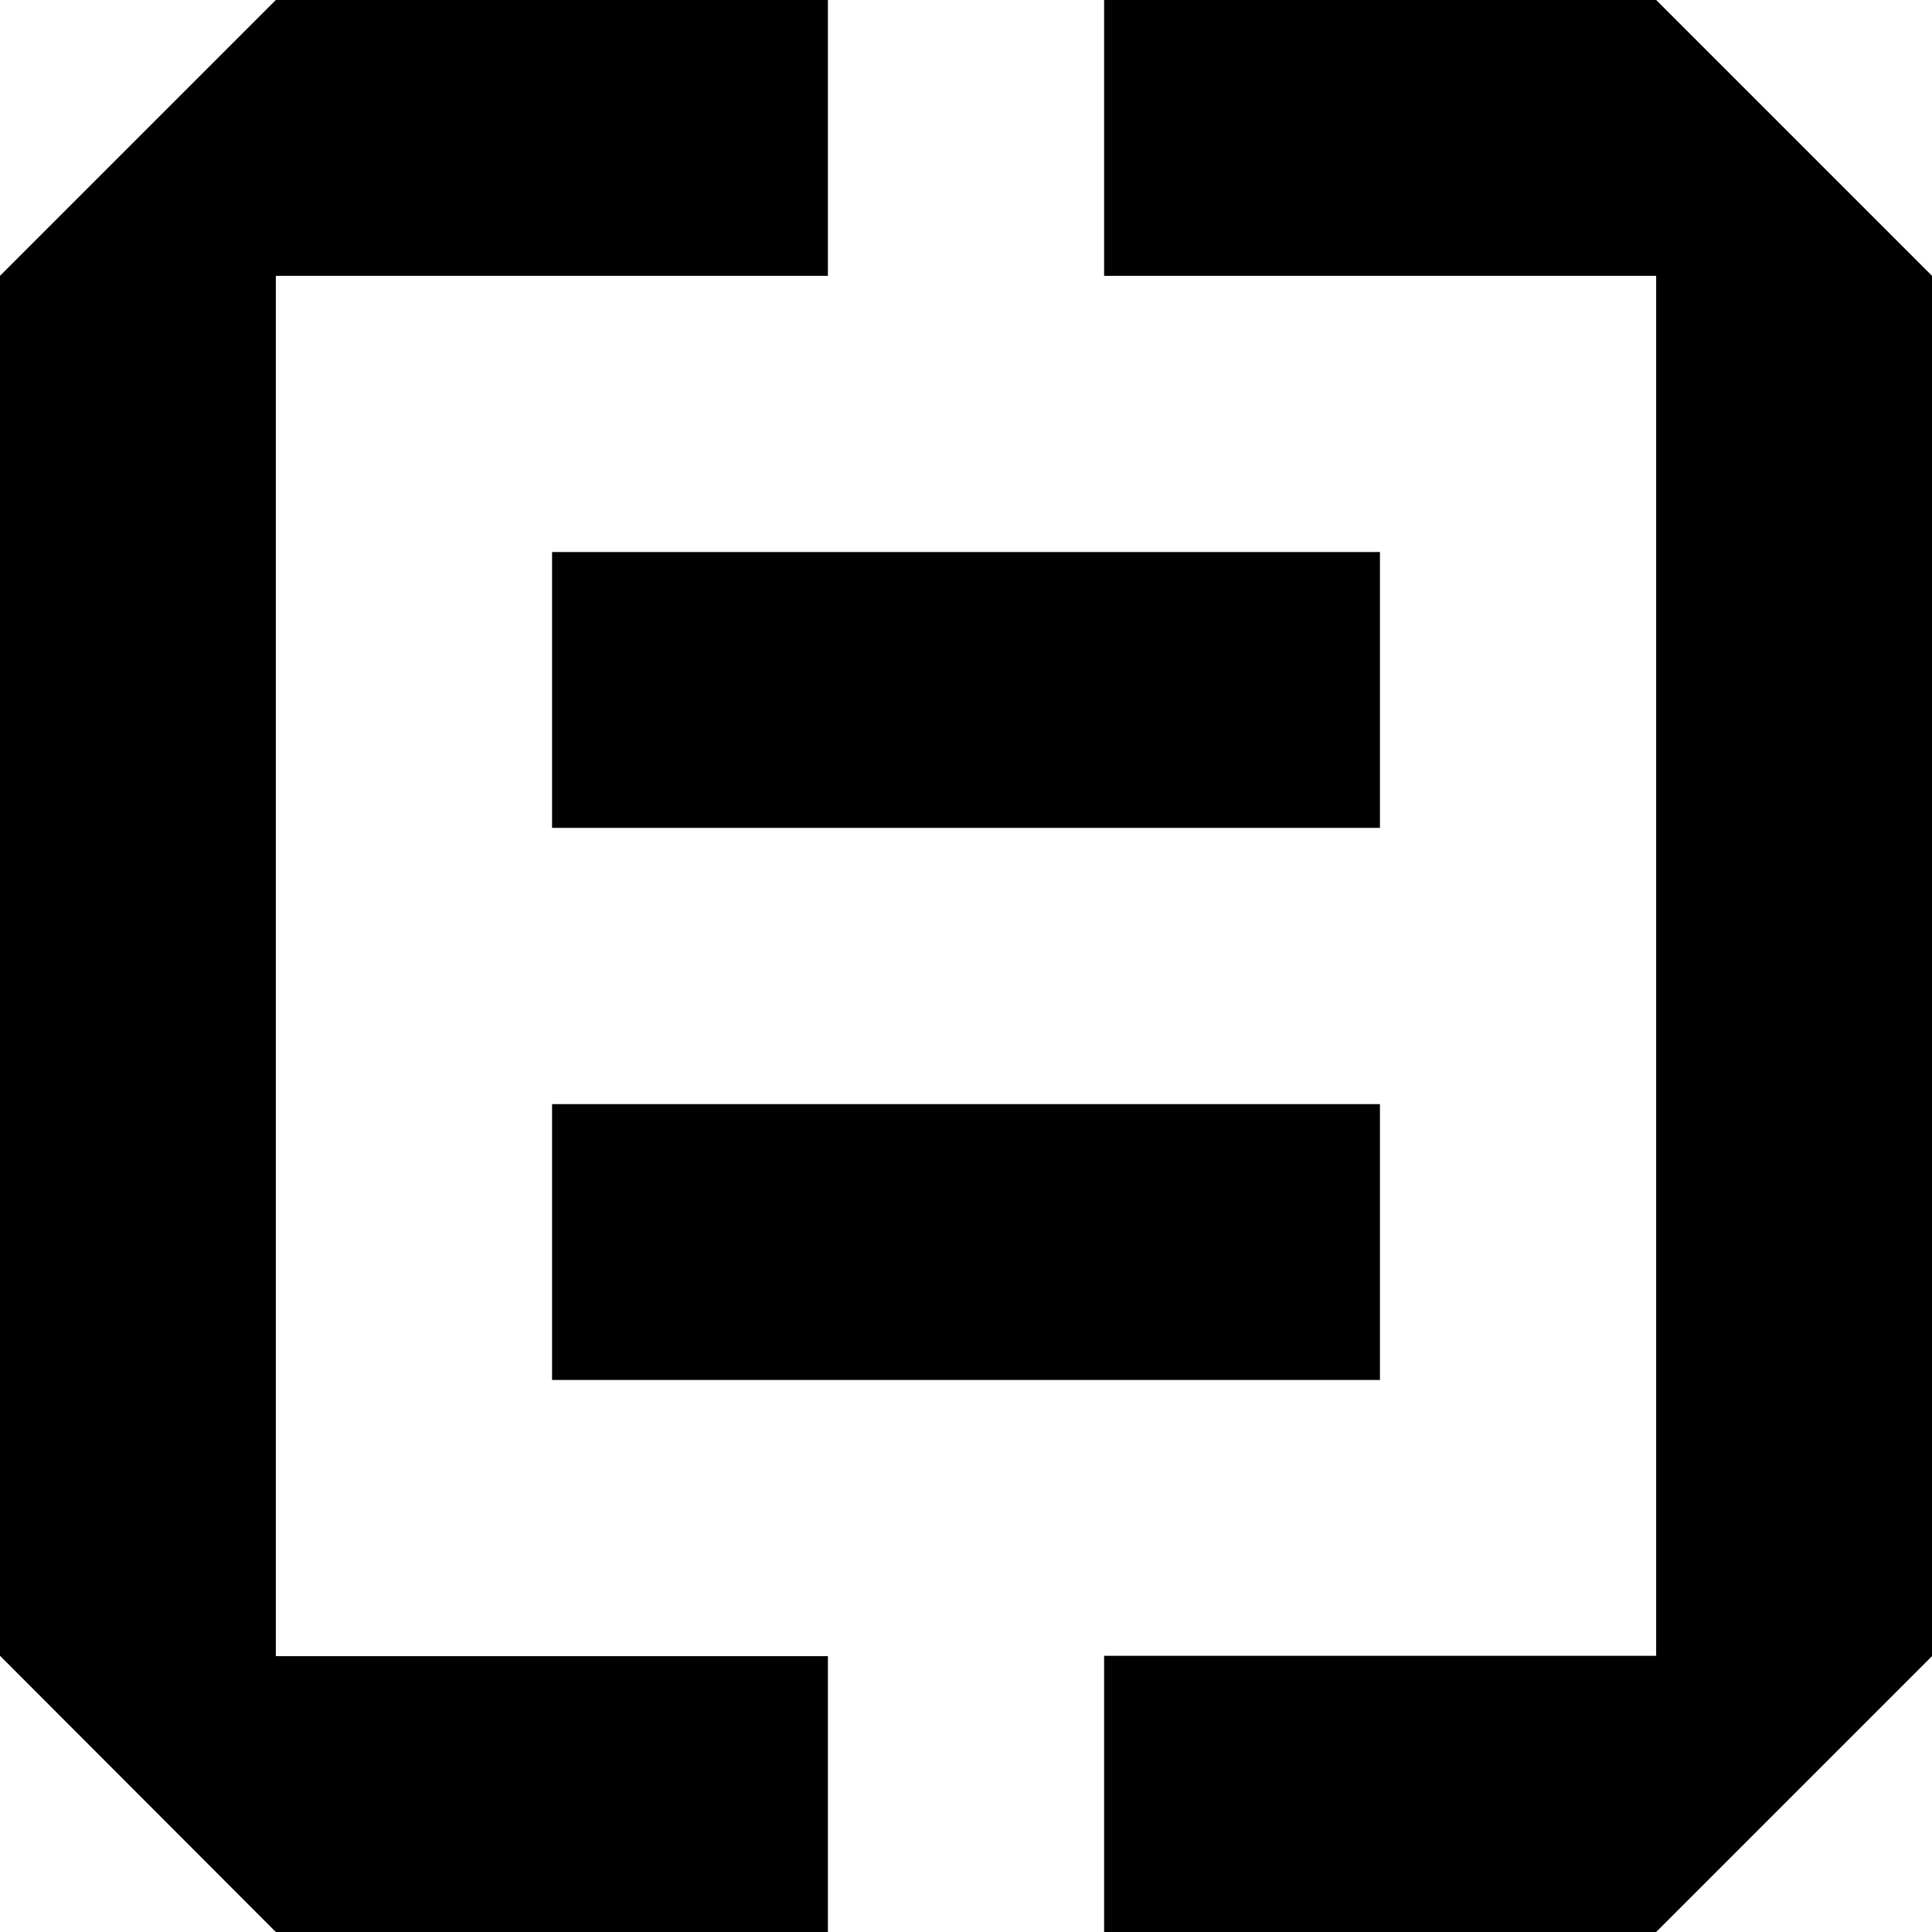 <?xml version="1.0" encoding="utf-8"?>
<!-- Generator: Adobe Illustrator 19.2.1, SVG Export Plug-In . SVG Version: 6.00 Build 0)  -->
<svg version="1.1" id="Layer_1" xmlns="http://www.w3.org/2000/svg" xmlns:xlink="http://www.w3.org/1999/xlink" x="0px" y="0px"
	 viewBox="0 0 512 512" style="enable-background:new 0 0 512 512;" xml:space="preserve">
<style type="text/css">
	.st0{enable-background:new    ;}
</style>
<g id="S_x2F_s_1_" class="st0">
	<g id="S_x2F_s">
		<g>
			<path d="M73.1,73.1h146.3V0H73.1L0,73.1v365.7L73.1,512h146.3v-73.1H73.1V73.1z M438.9,0H292.6v73.1h146.3v365.7H292.6V512h146.3
				l73.1-73.1V73.1L438.9,0z M365.7,146.3H146.3v73.1h219.4V146.3z M146.3,365.7h219.4v-73.1H146.3V365.7z"/>
		</g>
	</g>
</g>
</svg>
